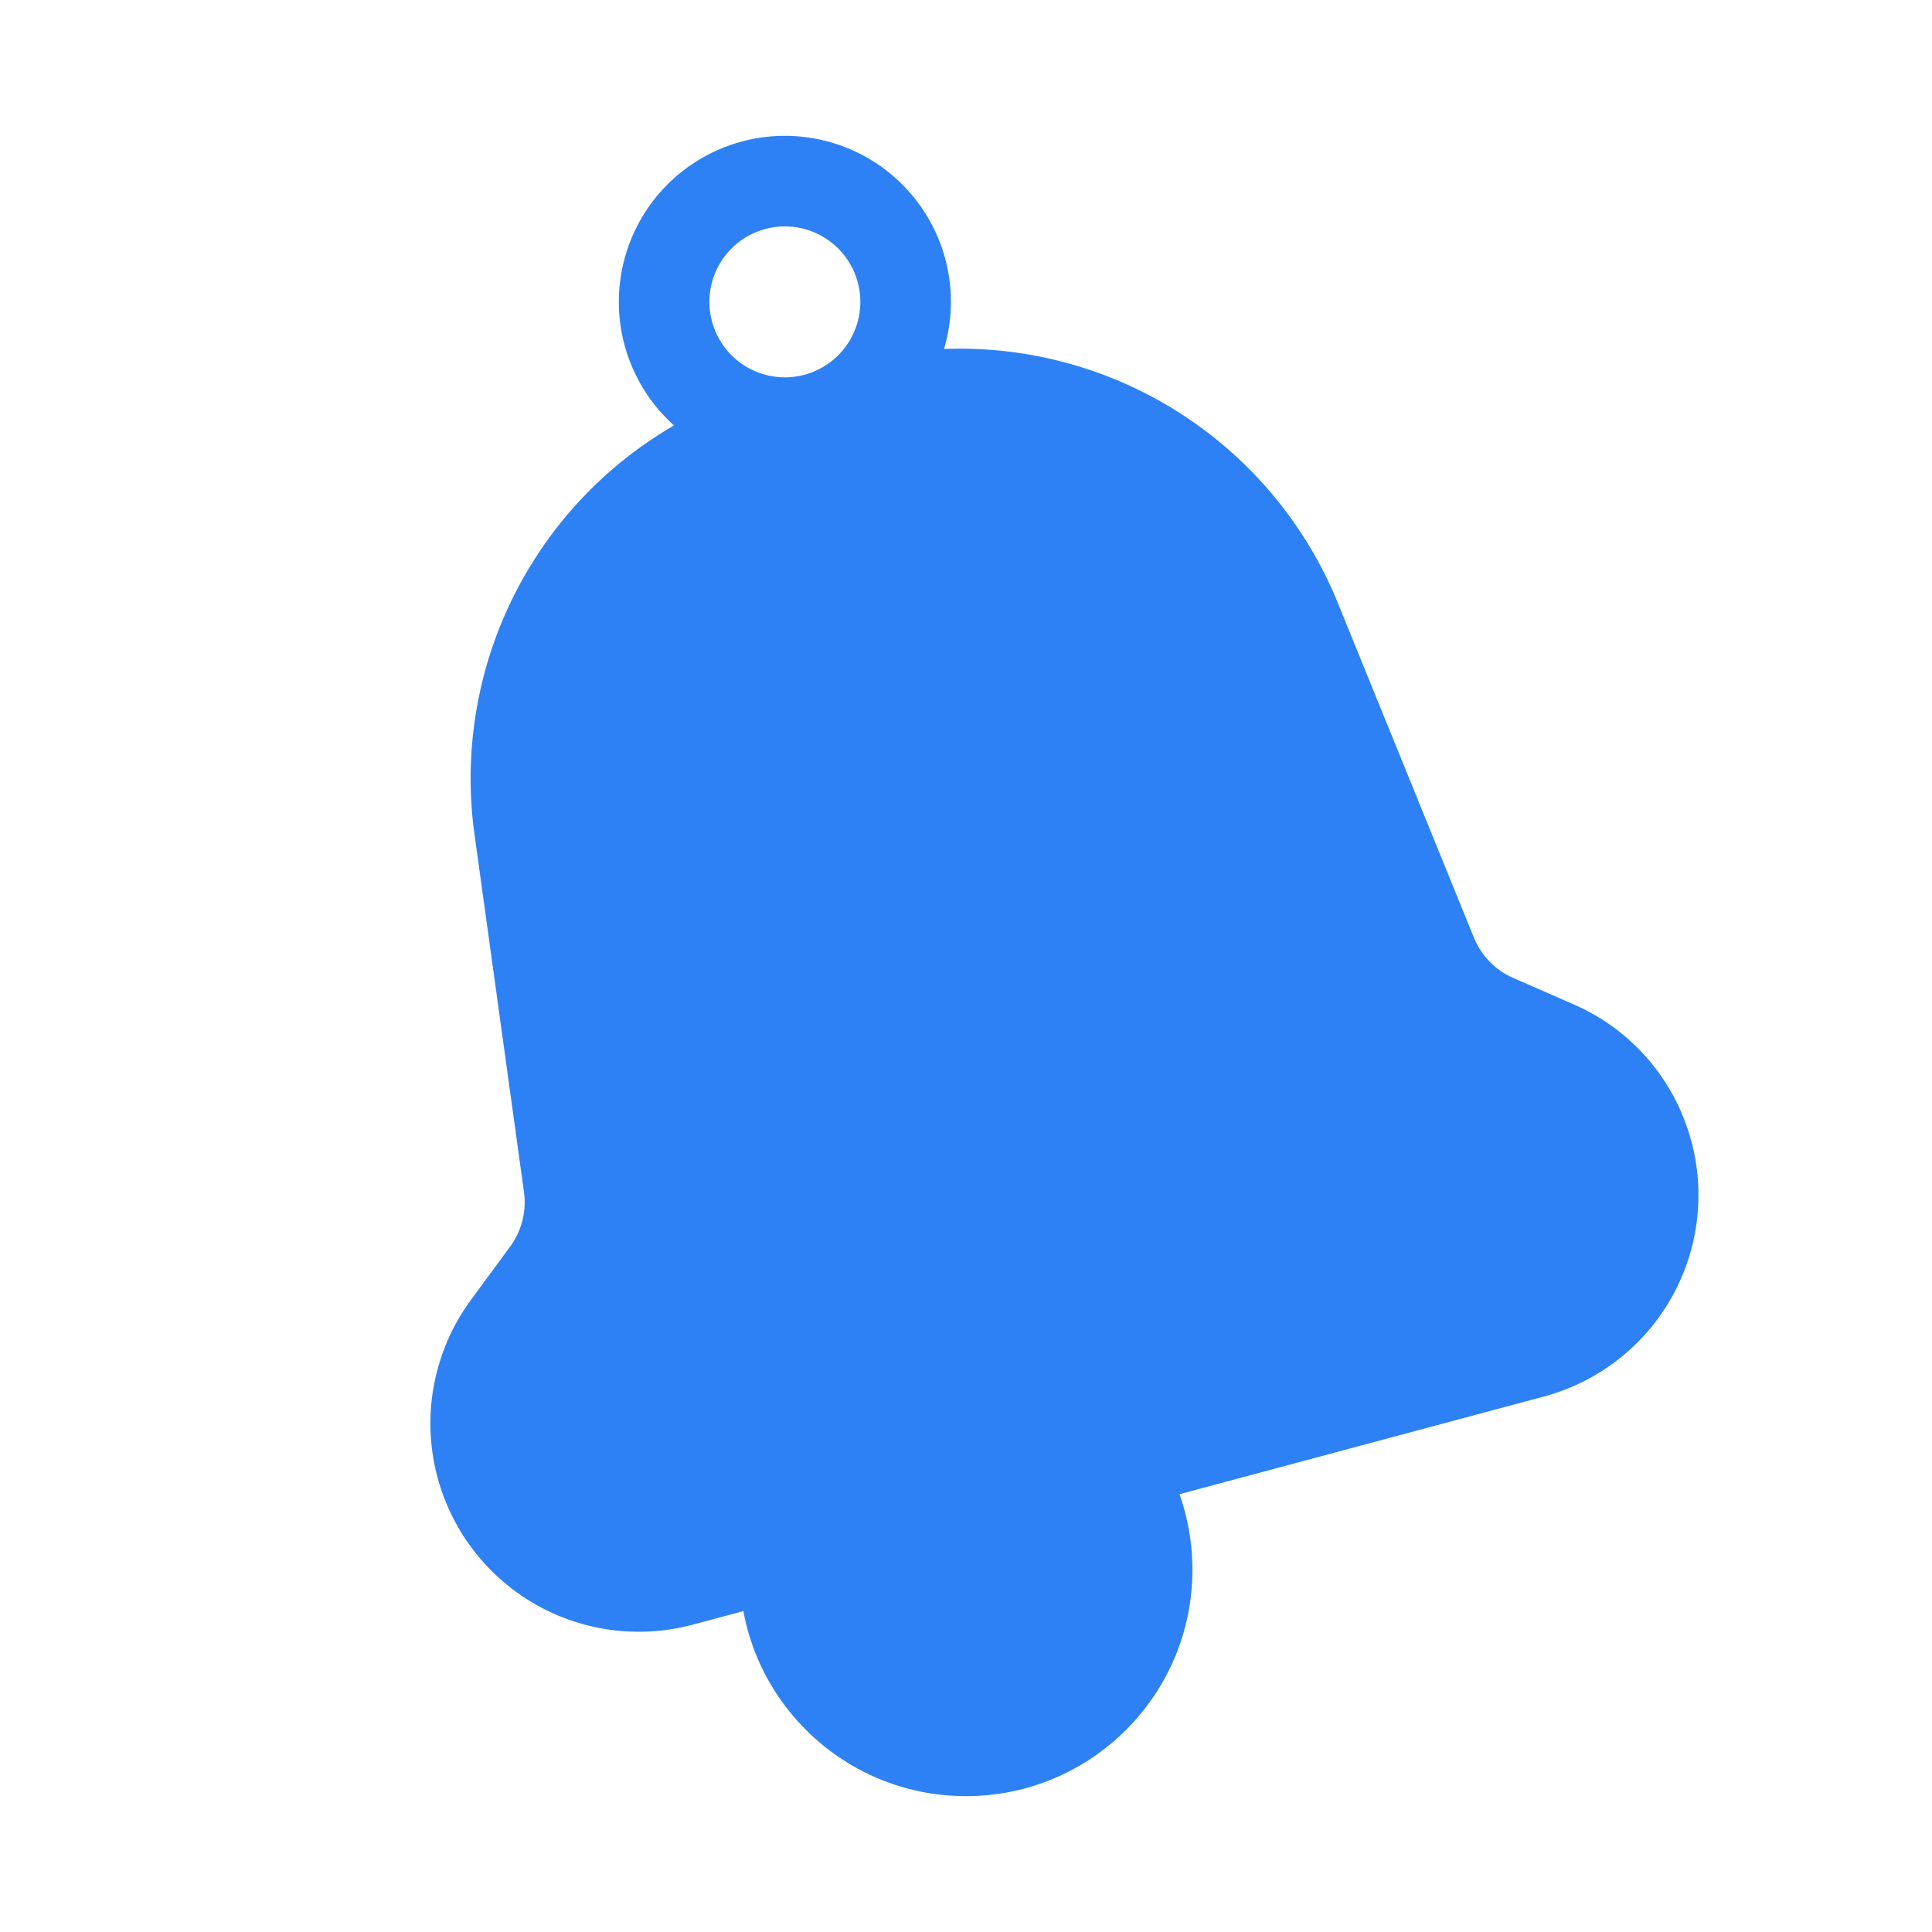 <svg xmlns="http://www.w3.org/2000/svg" version="1.1" xmlns:xlink="http://www.w3.org/1999/xlink" xmlns:svgjs="http://svgjs.com/svgjs" width="512" height="512" x="0" y="0" viewBox="0 0 32 32" style="enable-background:new 0 0 512 512" xml:space="preserve" class=""><g><g data-name="Layer 2"><circle cx="16" cy="26" r="3.75" fill="#2e81f4" data-original="#f78b81" opacity="1"></circle><g fill="#ffd671"><path d="m28.015 18.905-.008-.025a3.43 3.43 0 0 0-1.942-2.244l-1-.437a1.247 1.247 0 0 1-.655-.675L22.156 9.98a6.761 6.761 0 0 0-8-3.977l-1.36.364a6.76 6.76 0 0 0-4.938 7.445l.82 5.927a1.243 1.243 0 0 1-.231.912l-.647.88a3.451 3.451 0 0 0 2.781 5.496 3.475 3.475 0 0 0 .892-.117l14.102-3.78a3.454 3.454 0 0 0 2.44-4.225z" fill="#2e81f4" data-original="#ffd671" class="" opacity="1"></path><path d="M13 7.75A2.75 2.75 0 1 1 15.75 5 2.753 2.753 0 0 1 13 7.75zm0-4A1.25 1.25 0 1 0 14.25 5 1.251 1.251 0 0 0 13 3.75z" fill="#2e81f4" data-original="#ffd671" class="" opacity="1"></path></g></g></g></svg>